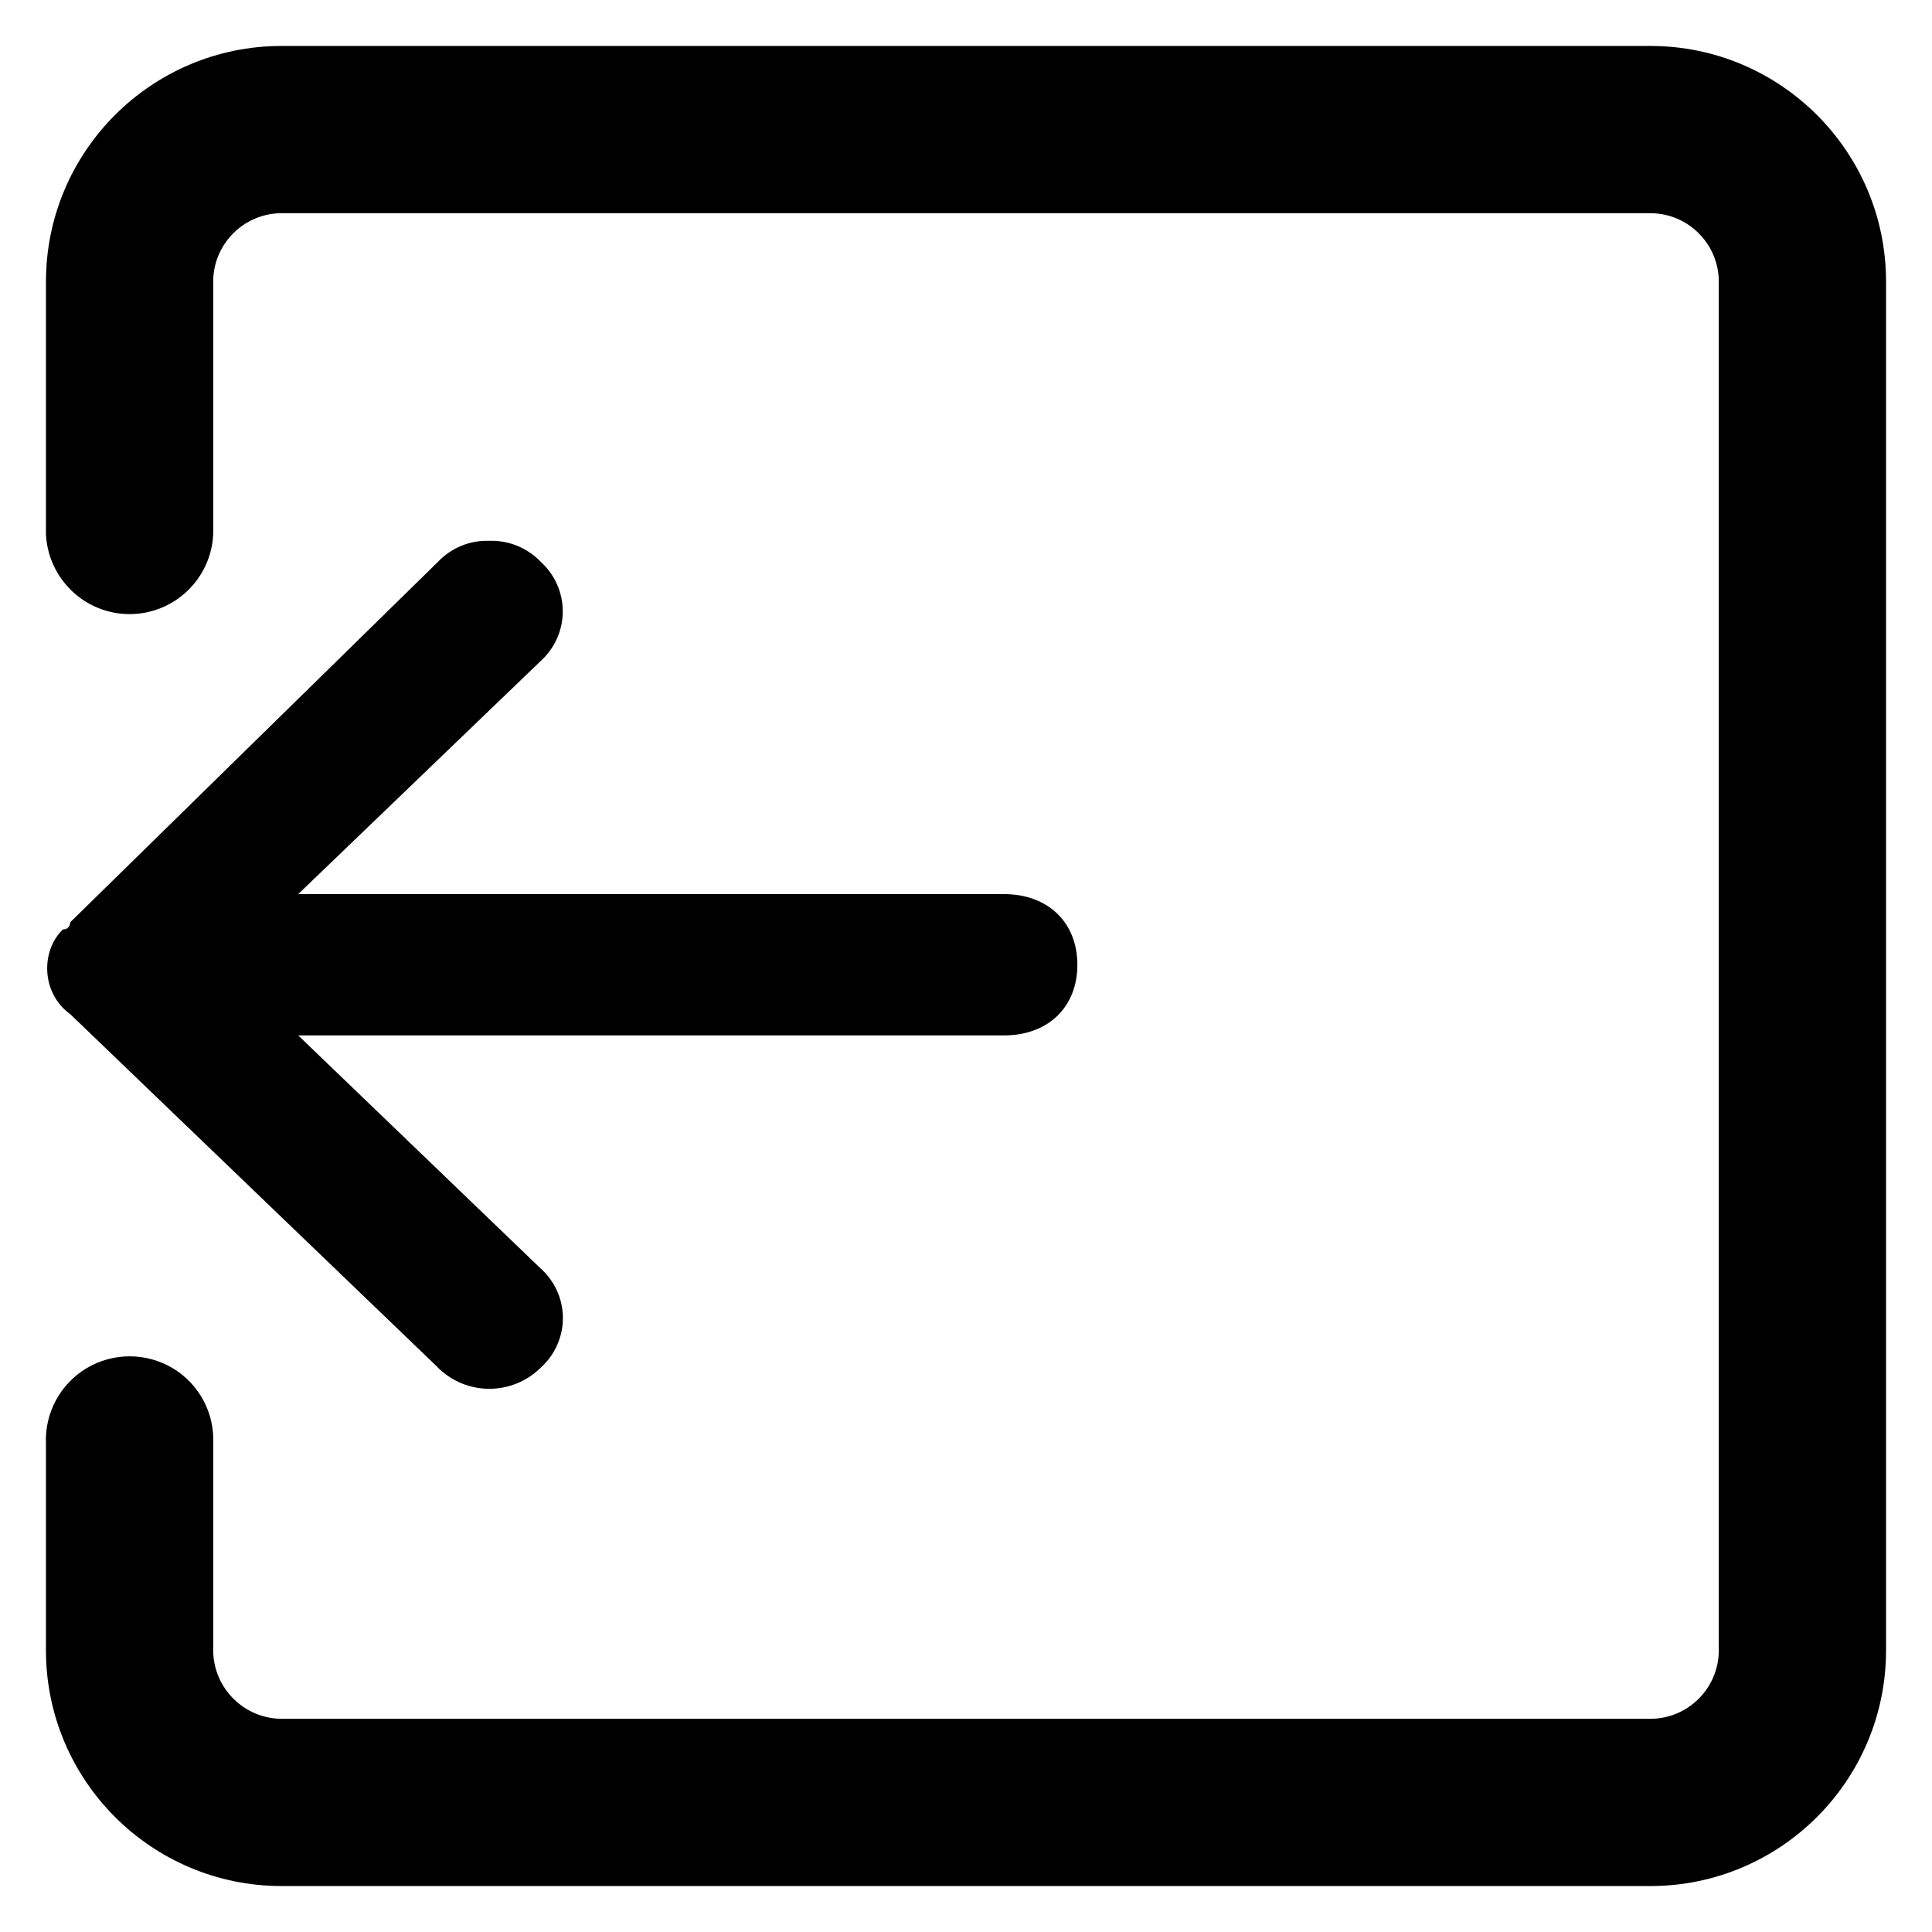 <?xml version="1.0" encoding="UTF-8"?>
<svg viewBox="0 0 14 14" version="1.1" xmlns="http://www.w3.org/2000/svg" xmlns:xlink="http://www.w3.org/1999/xlink">
    <g transform="translate(-1, -1)">
        <path d="M4.173,10.91 C4.38,11.115 4.712,11.115 4.919,10.91 C5.02,10.819 5.079,10.688 5.079,10.551 C5.079,10.414 5.02,10.284 4.919,10.193 L3.161,8.503 L8.275,8.503 C8.595,8.503 8.807,8.298 8.807,7.991 C8.807,7.684 8.594,7.479 8.275,7.479 L3.161,7.479 L4.919,5.789 C5.02,5.697 5.078,5.567 5.078,5.43 C5.078,5.294 5.02,5.163 4.919,5.072 C4.822,4.97 4.686,4.914 4.545,4.919 C4.405,4.914 4.269,4.97 4.173,5.072 L1.509,7.683 C1.509,7.683 1.509,7.735 1.456,7.735 C1.296,7.888 1.296,8.195 1.509,8.349 L4.173,10.909 L4.173,10.91 Z"
              class="svg-fill-grey-500"></path>
        <path d="M2.545,4.871 L2.545,3.041 C2.545,2.768 2.767,2.545 3.041,2.545 L12.959,2.545 C13.232,2.545 13.455,2.767 13.455,3.041 L13.455,12.959 C13.455,13.232 13.233,13.455 12.959,13.455 L3.041,13.455 C2.91,13.455 2.784,13.402 2.691,13.309 C2.598,13.216 2.545,13.09 2.545,12.959 L2.545,11.463 C2.556,11.24 2.443,11.029 2.251,10.914 C2.059,10.8 1.82,10.8 1.628,10.914 C1.436,11.029 1.323,11.24 1.333,11.463 L1.333,12.959 C1.333,13.902 2.098,14.667 3.041,14.667 L12.959,14.667 C13.902,14.667 14.667,13.902 14.667,12.959 L14.667,3.041 C14.667,2.098 13.902,1.333 12.959,1.333 L3.041,1.333 C2.098,1.333 1.333,2.098 1.333,3.041 L1.333,4.871 C1.349,5.195 1.615,5.45 1.939,5.45 C2.263,5.45 2.53,5.195 2.545,4.871 Z"
              class="svg-fill-grey-800"></path>
    </g>
</svg>
